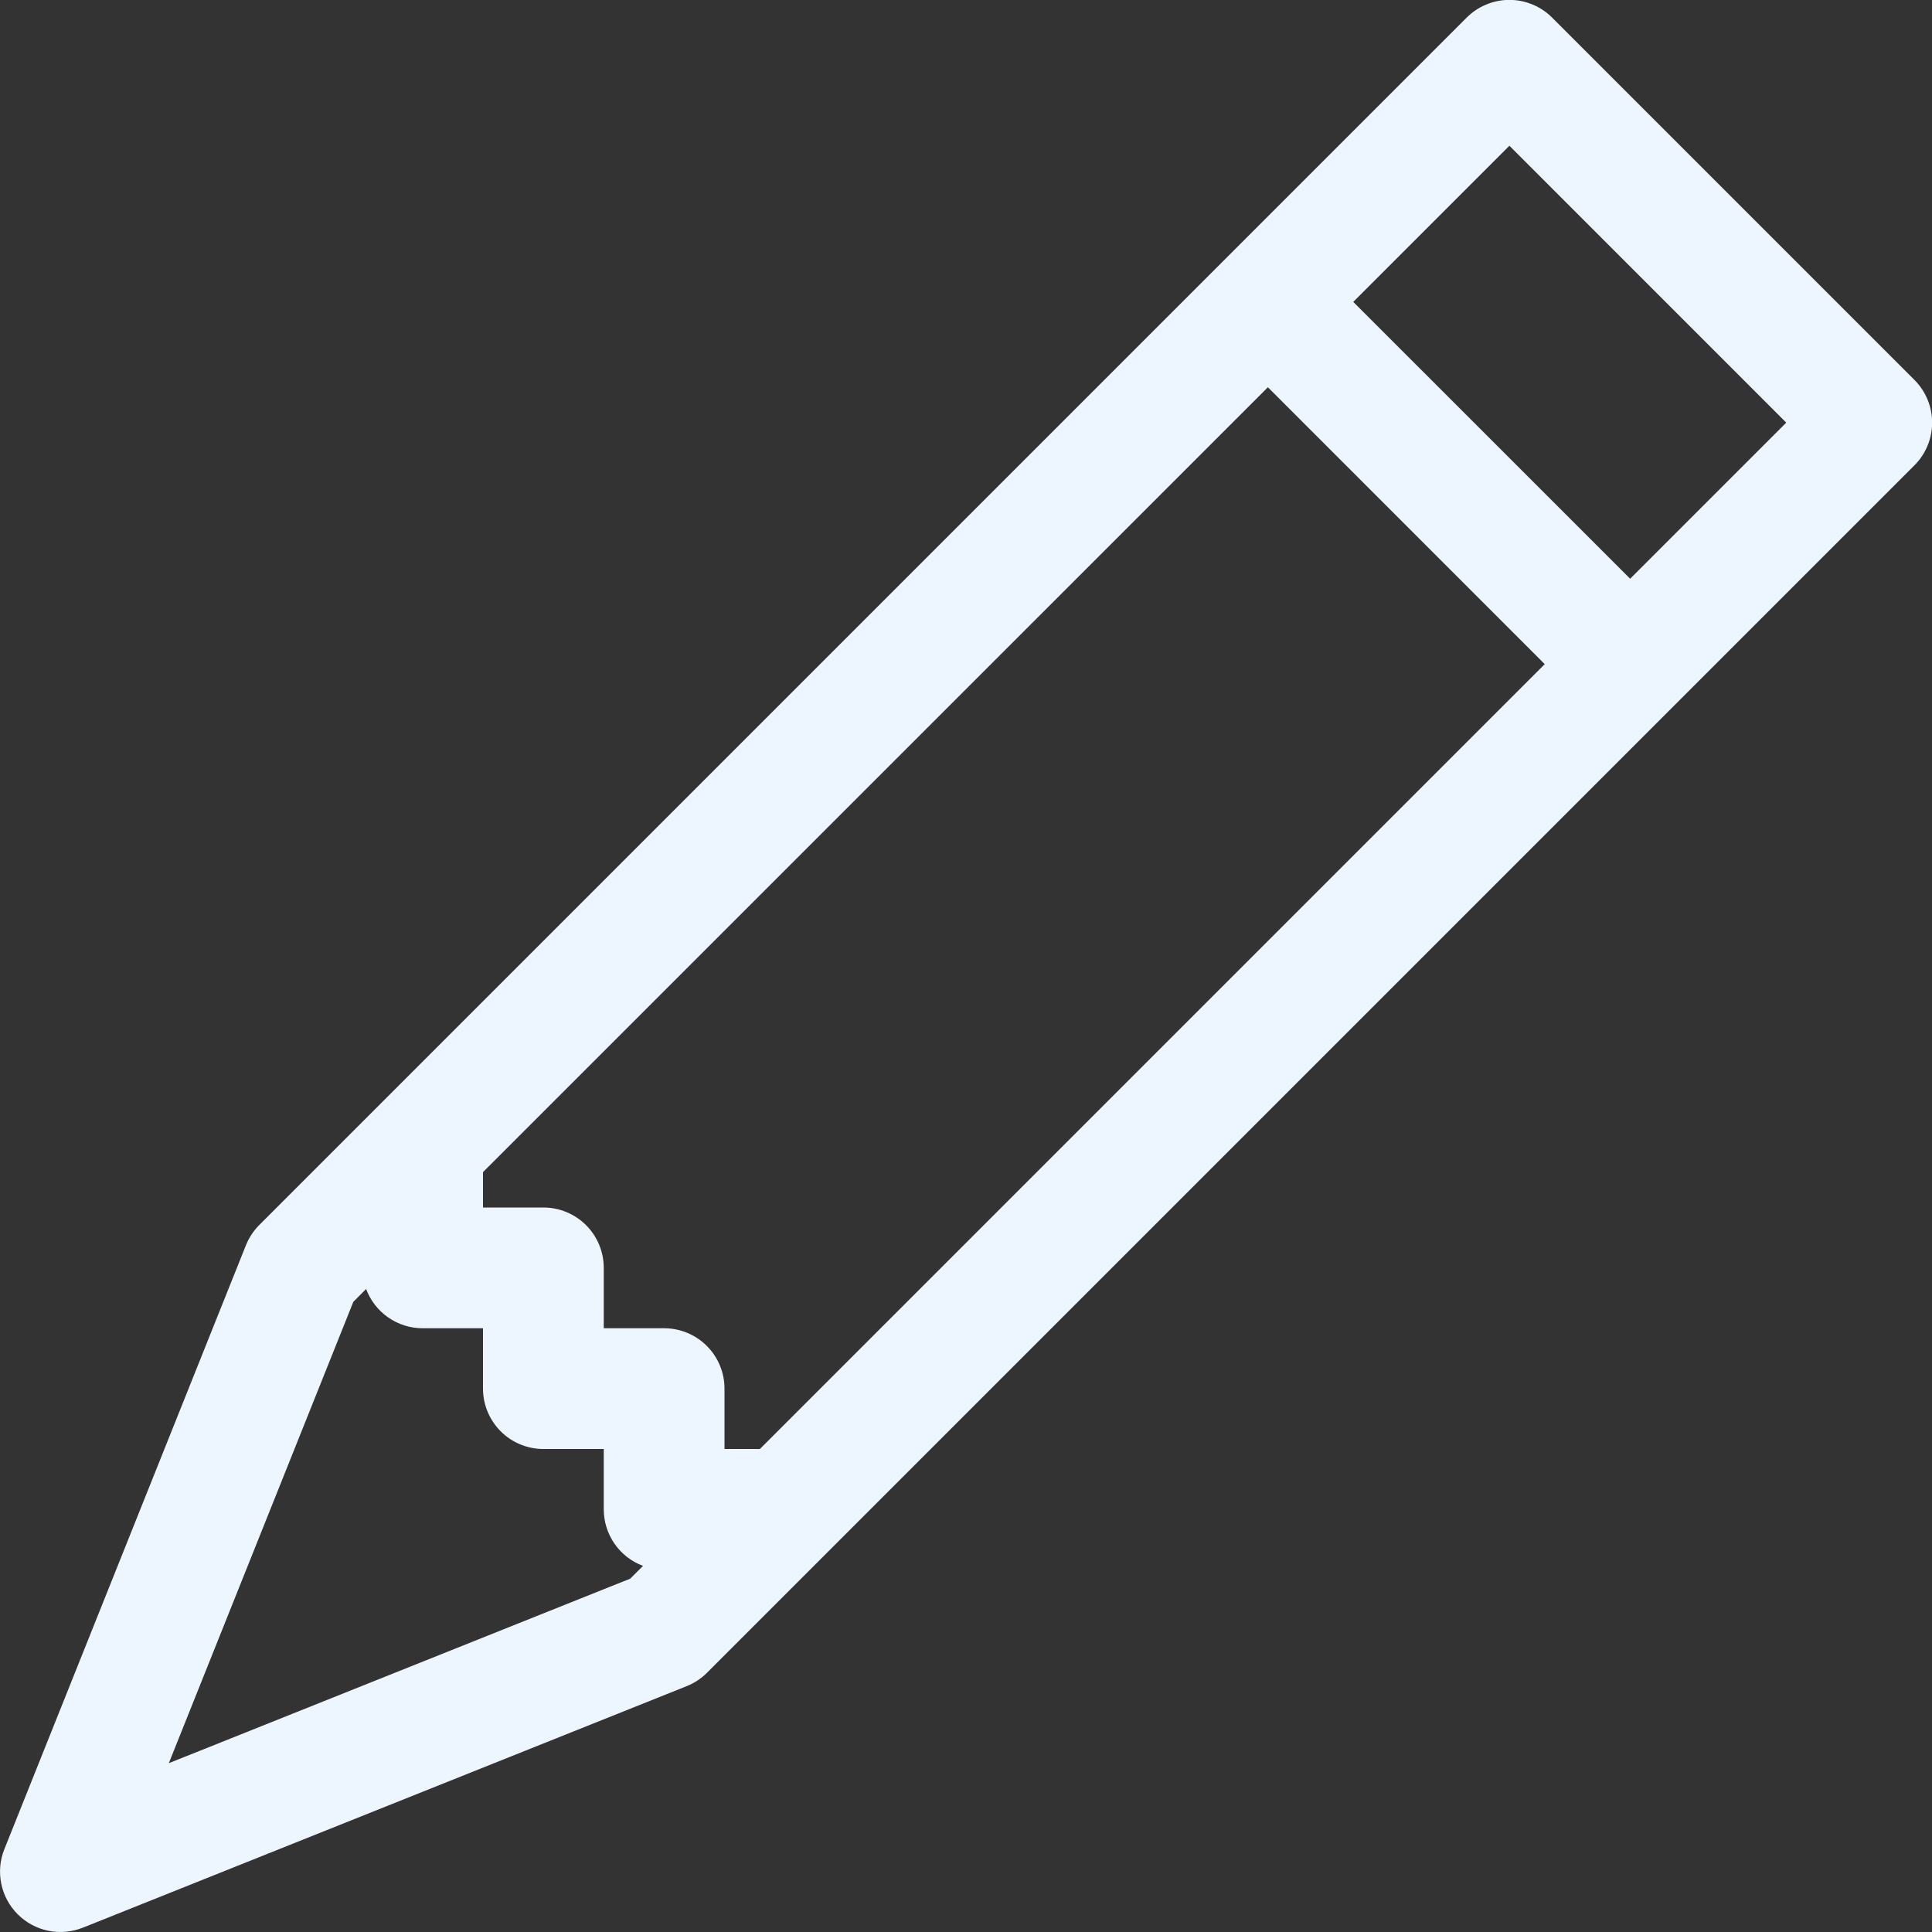 <svg width="50" height="50" viewBox="0 0 50 50" fill="none" xmlns="http://www.w3.org/2000/svg">
<rect x="0" y="0" width="50" height="50" fill="#333333" stroke="none"/>
<g clip-path="url(#clip0_15_120)">
<path d="M37.957 0.456C38.102 0.311 38.274 0.195 38.464 0.117C38.654 0.038 38.857 -0.003 39.063 -0.003C39.268 -0.003 39.472 0.038 39.662 0.117C39.852 0.195 40.024 0.311 40.169 0.456L49.544 9.831C49.69 9.977 49.805 10.149 49.884 10.339C49.963 10.529 50.003 10.732 50.003 10.938C50.003 11.143 49.963 11.347 49.884 11.537C49.805 11.726 49.69 11.899 49.544 12.044L18.294 43.294C18.144 43.443 17.966 43.56 17.769 43.638L2.144 49.888C1.86 50.001 1.549 50.029 1.249 49.968C0.95 49.906 0.675 49.758 0.459 49.542C0.242 49.326 0.094 49.051 0.033 48.751C-0.029 48.451 -0.001 48.14 0.113 47.856L6.363 32.231C6.441 32.035 6.558 31.856 6.707 31.706L37.957 0.456ZM35.022 7.813L42.188 14.978L46.228 10.938L39.063 3.772L35.022 7.813ZM39.978 17.188L32.813 10.022L12.5 30.334V31.25H14.063C14.477 31.25 14.875 31.415 15.168 31.708C15.461 32.001 15.625 32.398 15.625 32.813V34.375H17.188C17.602 34.375 18 34.54 18.293 34.833C18.586 35.126 18.75 35.523 18.75 35.938V37.5H19.666L39.978 17.188ZM9.475 33.359L9.144 33.691L4.369 45.631L16.31 40.856L16.641 40.525C16.343 40.414 16.086 40.214 15.905 39.953C15.723 39.691 15.626 39.381 15.625 39.063V37.5H14.063C13.649 37.5 13.251 37.336 12.958 37.042C12.665 36.749 12.5 36.352 12.5 35.938V34.375H10.938C10.62 34.375 10.309 34.278 10.048 34.096C9.786 33.915 9.587 33.658 9.475 33.359Z" fill="#EDF6FF"/>
</g>
<defs>
<clipPath id="clip0_15_120">
<rect width="50" height="50" fill="white"/>
</clipPath>
</defs>
</svg>
